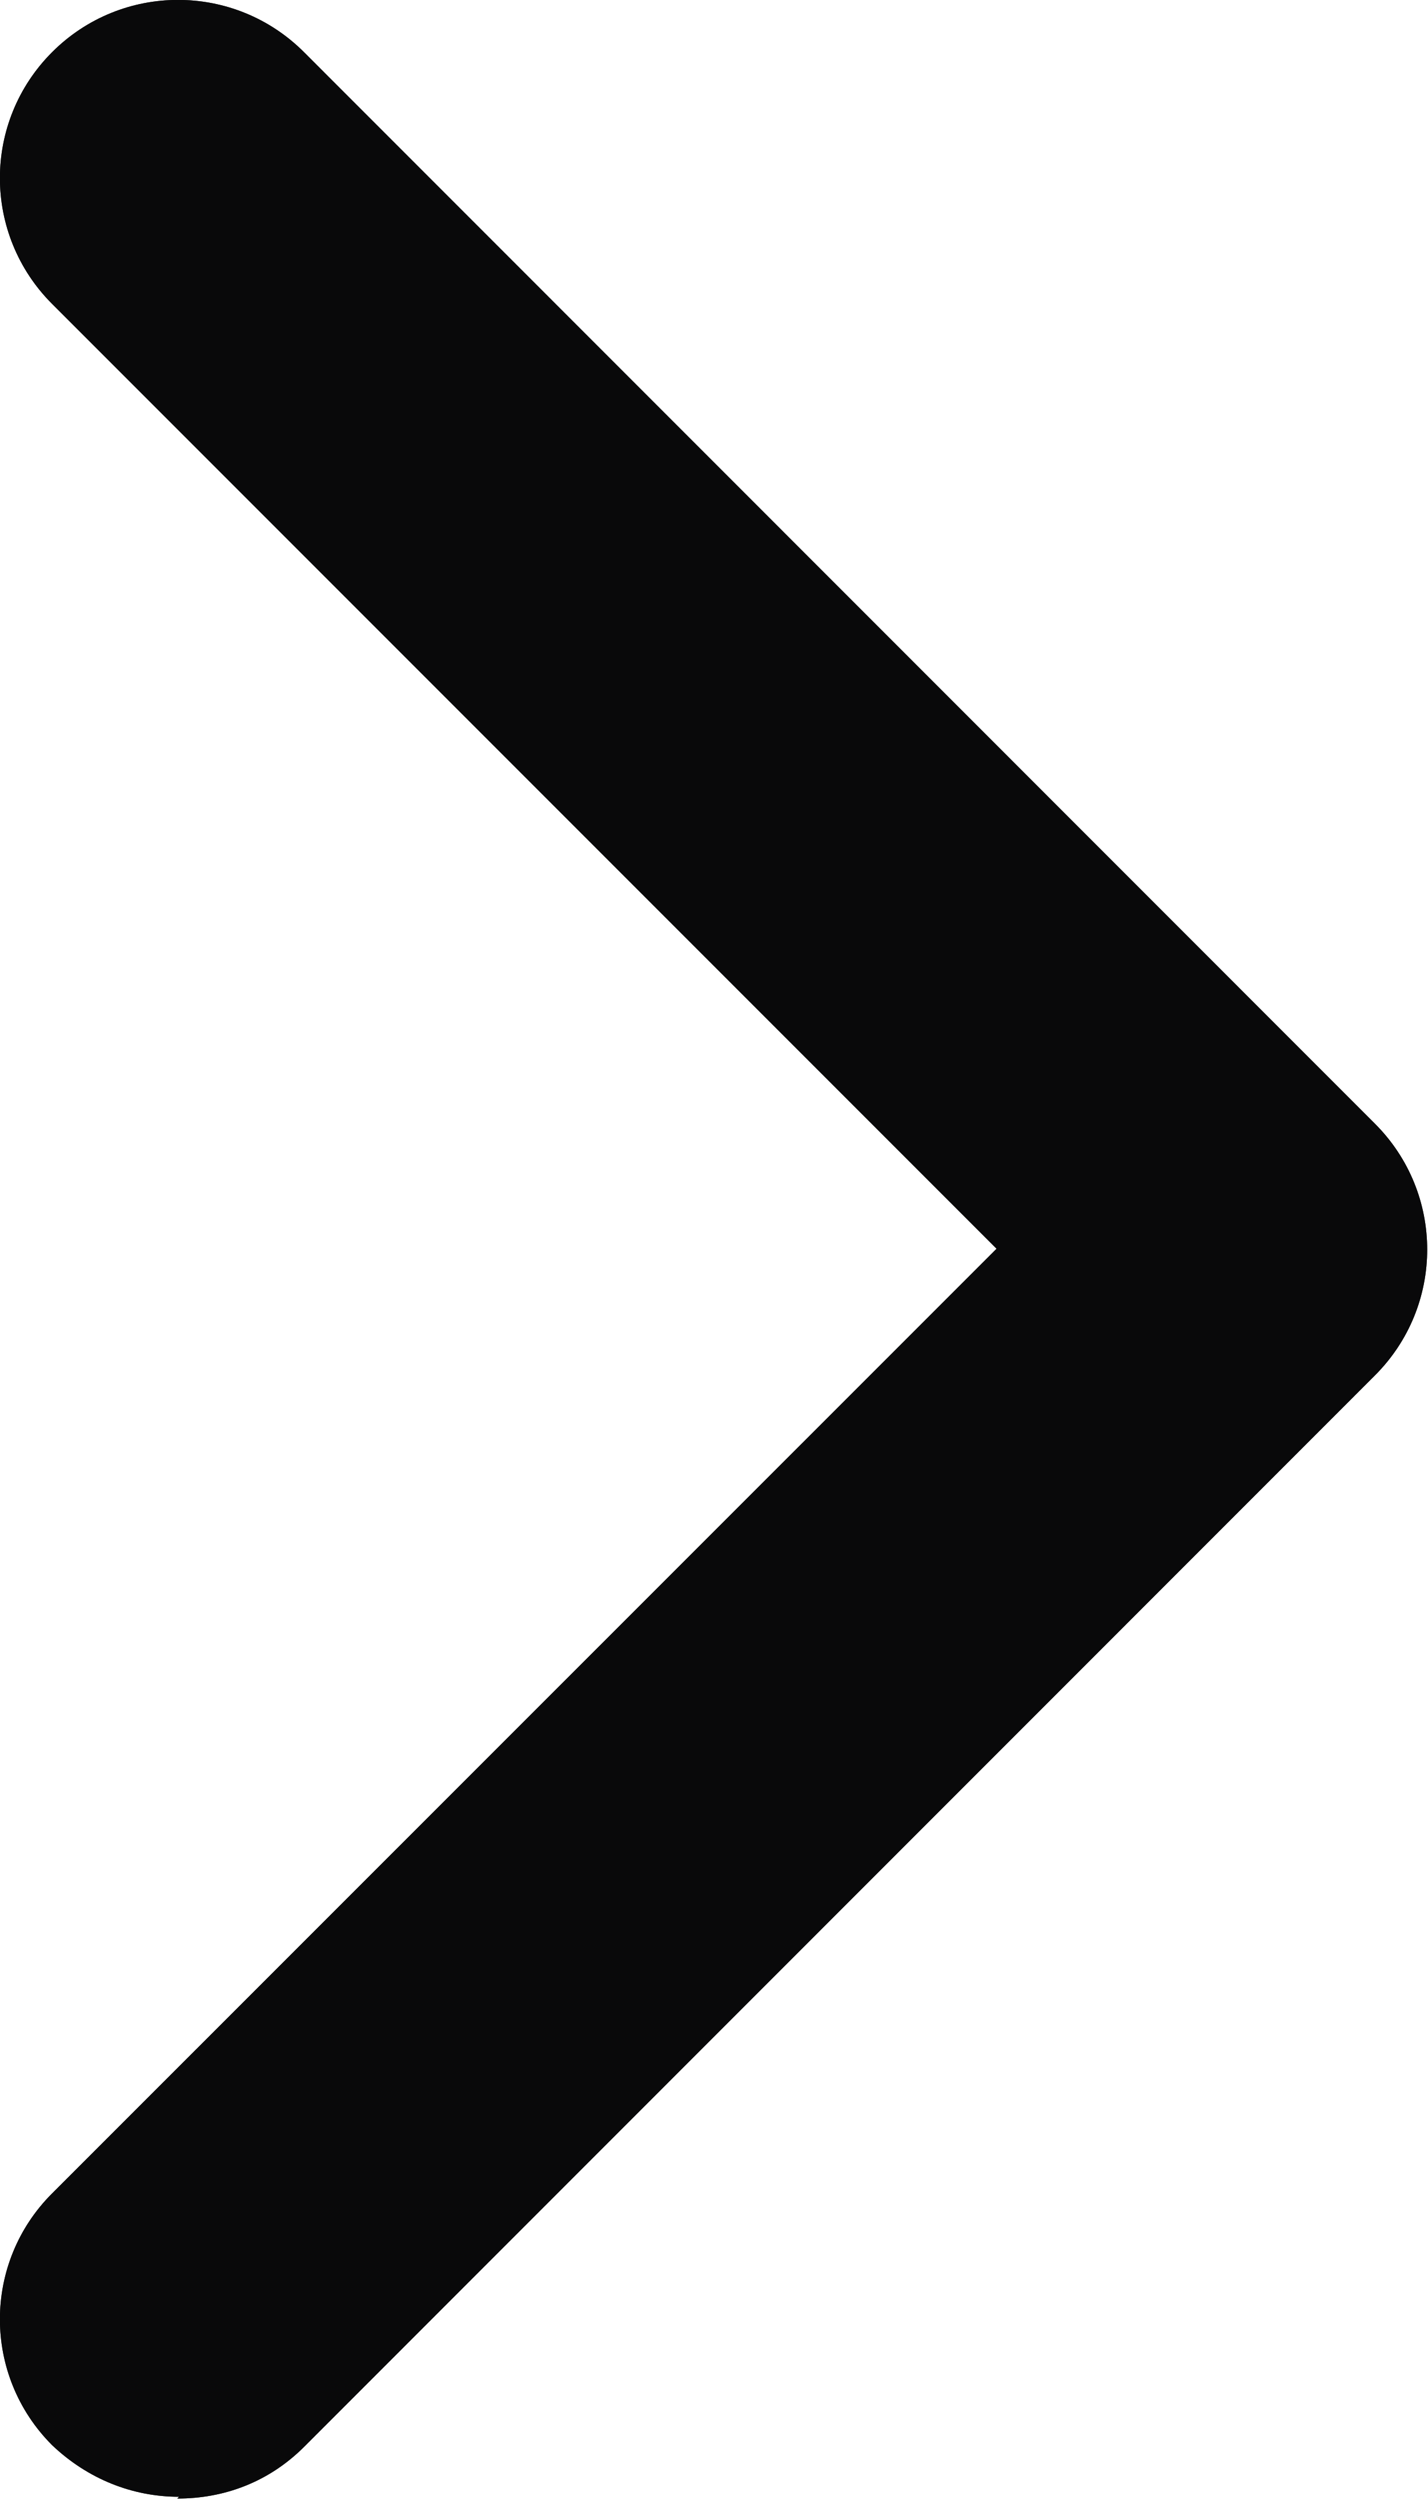 <svg width="8" height="14" viewBox="0 0 8 14" fill="none" xmlns="http://www.w3.org/2000/svg">
<g id="Vector">
<path d="M1.003 13.982C0.743 13.982 0.492 13.883 0.292 13.693C-0.098 13.303 -0.098 12.672 0.292 12.283L5.583 6.993L0.292 1.702C-0.098 1.312 -0.098 0.682 0.292 0.292C0.682 -0.098 1.313 -0.098 1.703 0.292L7.703 6.293C8.093 6.683 8.093 7.312 7.703 7.702L1.703 13.703C1.503 13.902 1.253 13.992 0.993 13.992L1.003 13.982Z" fill="#1C1D1F"/>
<path d="M1.003 13.982C0.743 13.982 0.492 13.883 0.292 13.693C-0.098 13.303 -0.098 12.672 0.292 12.283L5.583 6.993L0.292 1.702C-0.098 1.312 -0.098 0.682 0.292 0.292C0.682 -0.098 1.313 -0.098 1.703 0.292L7.703 6.293C8.093 6.683 8.093 7.312 7.703 7.702L1.703 13.703C1.503 13.902 1.253 13.992 0.993 13.992L1.003 13.982Z" fill="black" fill-opacity="0.2"/>
<path d="M1.003 13.982C0.743 13.982 0.492 13.883 0.292 13.693C-0.098 13.303 -0.098 12.672 0.292 12.283L5.583 6.993L0.292 1.702C-0.098 1.312 -0.098 0.682 0.292 0.292C0.682 -0.098 1.313 -0.098 1.703 0.292L7.703 6.293C8.093 6.683 8.093 7.312 7.703 7.702L1.703 13.703C1.503 13.902 1.253 13.992 0.993 13.992L1.003 13.982Z" fill="black" fill-opacity="0.2"/>
<path d="M1.003 13.982C0.743 13.982 0.492 13.883 0.292 13.693C-0.098 13.303 -0.098 12.672 0.292 12.283L5.583 6.993L0.292 1.702C-0.098 1.312 -0.098 0.682 0.292 0.292C0.682 -0.098 1.313 -0.098 1.703 0.292L7.703 6.293C8.093 6.683 8.093 7.312 7.703 7.702L1.703 13.703C1.503 13.902 1.253 13.992 0.993 13.992L1.003 13.982Z" fill="black" fill-opacity="0.2"/>
<path d="M1.003 13.982C0.743 13.982 0.492 13.883 0.292 13.693C-0.098 13.303 -0.098 12.672 0.292 12.283L5.583 6.993L0.292 1.702C-0.098 1.312 -0.098 0.682 0.292 0.292C0.682 -0.098 1.313 -0.098 1.703 0.292L7.703 6.293C8.093 6.683 8.093 7.312 7.703 7.702L1.703 13.703C1.503 13.902 1.253 13.992 0.993 13.992L1.003 13.982Z" fill="black" fill-opacity="0.2"/>
<path d="M1.003 13.982C0.743 13.982 0.492 13.883 0.292 13.693C-0.098 13.303 -0.098 12.672 0.292 12.283L5.583 6.993L0.292 1.702C-0.098 1.312 -0.098 0.682 0.292 0.292C0.682 -0.098 1.313 -0.098 1.703 0.292L7.703 6.293C8.093 6.683 8.093 7.312 7.703 7.702L1.703 13.703C1.503 13.902 1.253 13.992 0.993 13.992L1.003 13.982Z" fill="black" fill-opacity="0.2"/>
</g>
</svg>
